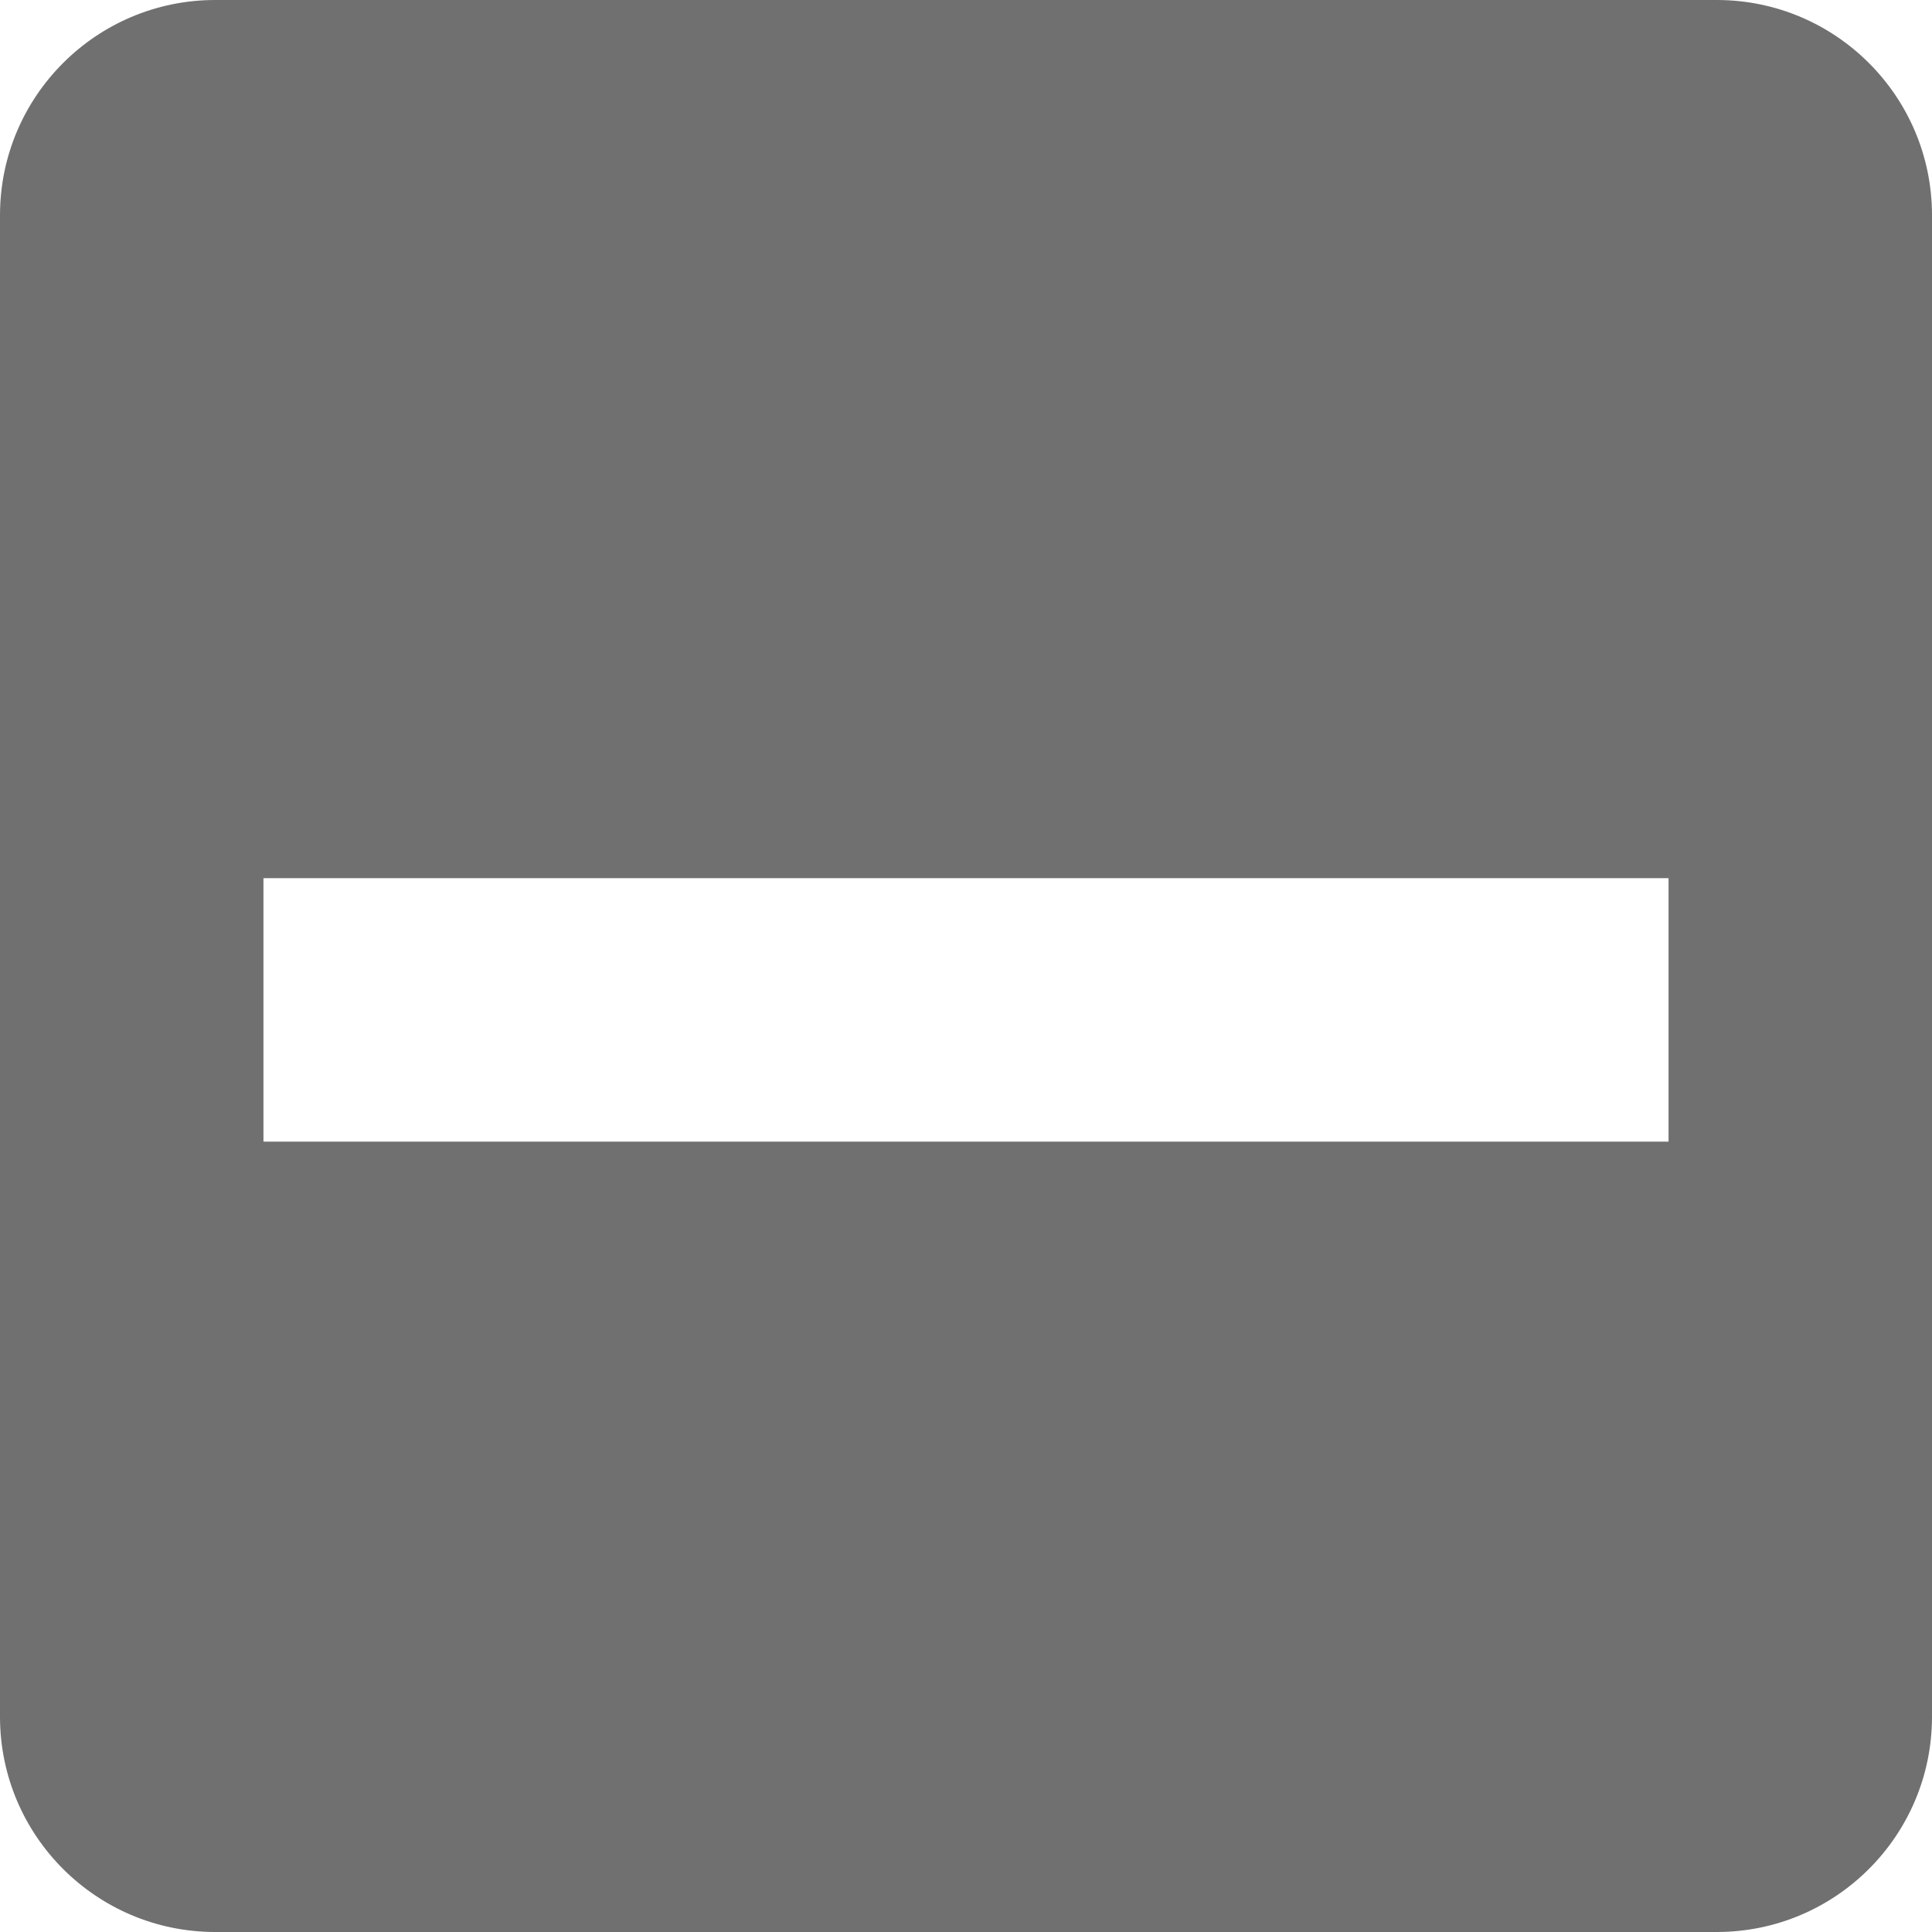 <?xml version="1.0" encoding="UTF-8"?>
<svg width="22px" height="22px" viewBox="0 0 22 22" version="1.1" xmlns="http://www.w3.org/2000/svg" xmlns:xlink="http://www.w3.org/1999/xlink">
    <!-- Generator: Sketch 54.1 (76490) - https://sketchapp.com -->
    <title>ic-check-active</title>
    <desc>Created with Sketch.</desc>
    <g id="Page-1" stroke="none" stroke-width="1" fill="none" fill-rule="evenodd">
        <g id="ic-check-active" transform="translate(-1, -1)">
            <g id="Group_8199" transform="translate(1, 1)" fill="#707070">
                <path d="M19.556,0 L2.444,0 C1.096,0.004 0.004,1.096 4.4408921e-16,2.444 L4.4408921e-16,19.556 C0.004,20.904 1.096,21.996 2.444,22 L19.556,22 C20.904,21.996 21.996,20.904 22,19.556 L22,2.444 C21.996,1.096 20.904,0.004 19.556,0 Z M3,10 L19,10 L19,13 L3,13 L3,10 Z" id="check_on_light"></path>
            </g>
            <polygon id="Rectangle_4538" points="0 0 24 0 24 24 0 24"></polygon>
        </g>
    </g>
</svg>